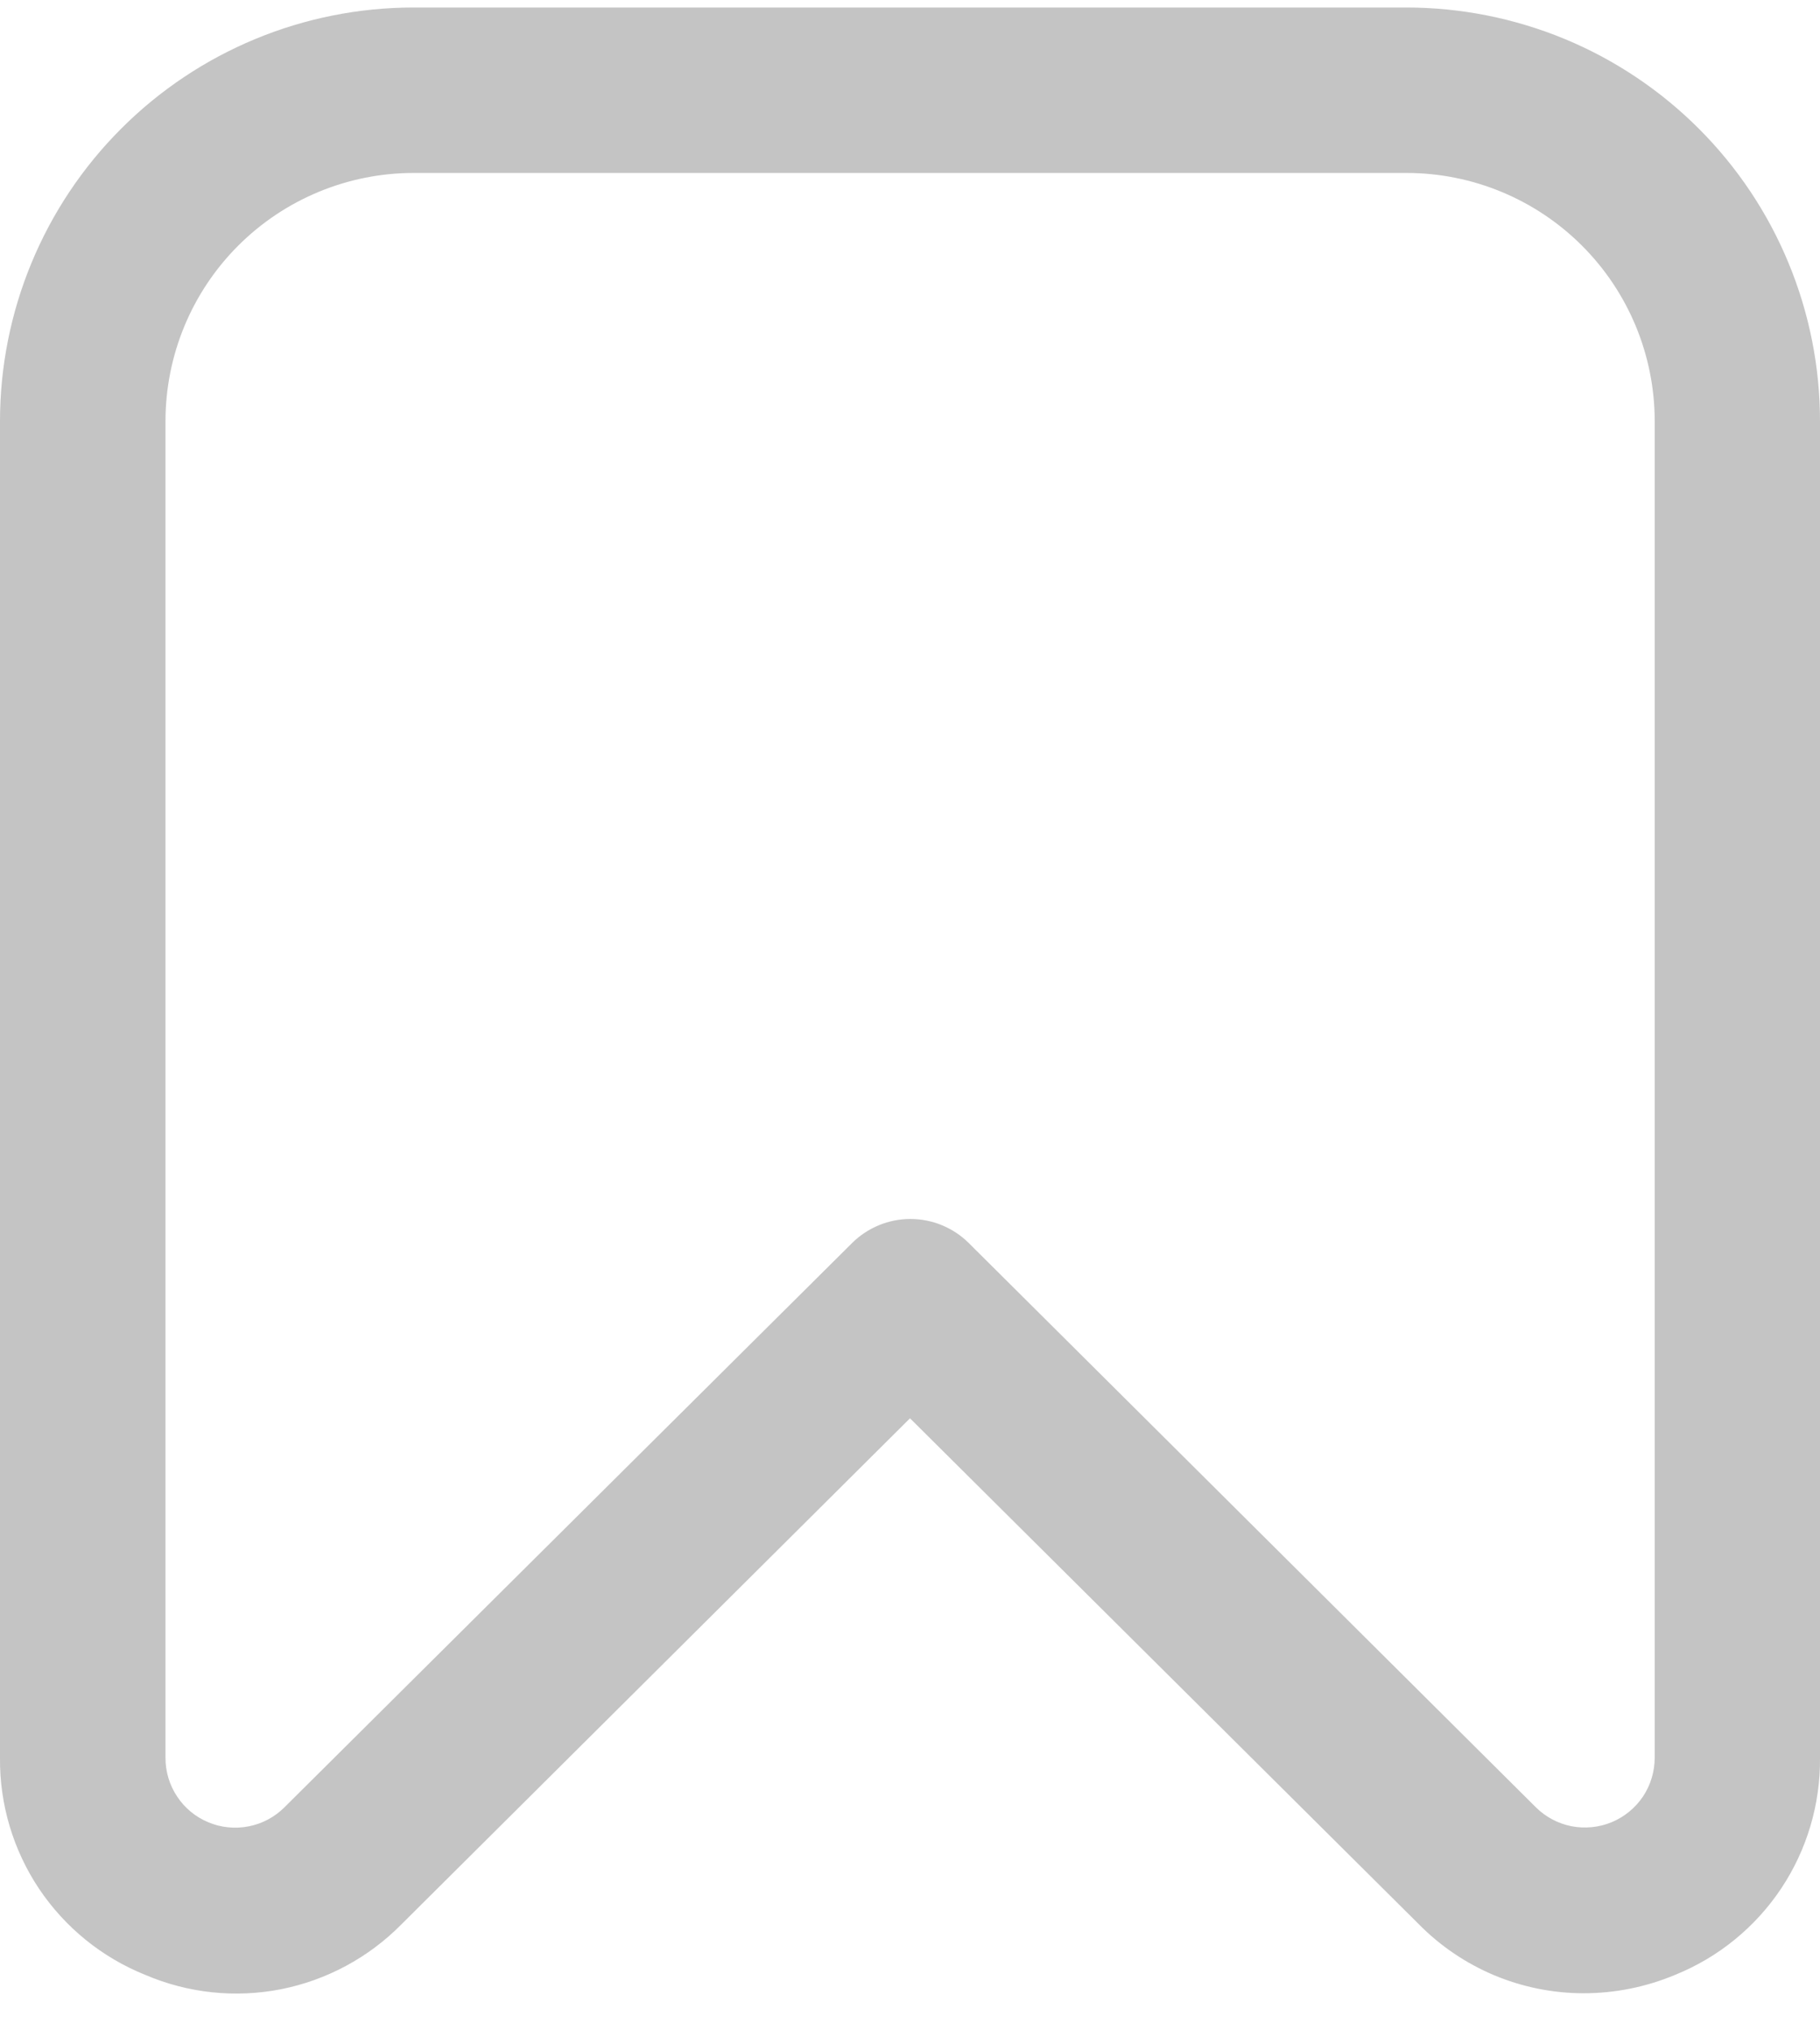 <svg xmlns="http://www.w3.org/2000/svg" width="26" height="29" viewBox="0 0 28 31" fill="none">
<path d="M24.356 30.545C23.885 30.544 23.419 30.449 22.985 30.267C22.551 30.084 22.158 29.818 21.827 29.482L14 21.701L6.173 29.488C5.67 29.997 5.025 30.344 4.323 30.483C3.62 30.621 2.892 30.544 2.234 30.262C1.569 29.995 1 29.533 0.601 28.938C0.203 28.342 -0.007 27.64 0 26.923V6.364C0 4.676 0.671 3.057 1.864 1.864C3.057 0.67 4.676 0 6.364 0L21.636 0C22.472 0 23.299 0.165 24.072 0.484C24.844 0.804 25.545 1.273 26.136 1.864C26.727 2.455 27.196 3.156 27.515 3.928C27.835 4.7 28 5.528 28 6.364V26.923C28.007 27.639 27.798 28.341 27.401 28.936C27.003 29.532 26.435 29.994 25.771 30.262C25.323 30.45 24.842 30.546 24.356 30.545ZM6.364 2.545C5.351 2.545 4.38 2.948 3.664 3.664C2.948 4.38 2.546 5.351 2.546 6.364V26.923C2.545 27.135 2.608 27.343 2.725 27.519C2.842 27.696 3.009 27.834 3.205 27.915C3.401 27.997 3.616 28.019 3.824 27.978C4.033 27.938 4.224 27.836 4.374 27.687L13.109 19.005C13.348 18.768 13.67 18.635 14.006 18.635C14.343 18.635 14.665 18.768 14.904 19.005L23.628 27.684C23.779 27.834 23.97 27.935 24.178 27.976C24.386 28.016 24.602 27.994 24.797 27.913C24.993 27.831 25.16 27.693 25.278 27.517C25.395 27.34 25.457 27.133 25.457 26.92V6.364C25.457 5.351 25.055 4.38 24.339 3.664C23.623 2.948 22.651 2.545 21.639 2.545H6.364Z" fill="#C4C4C4"/>
</svg>